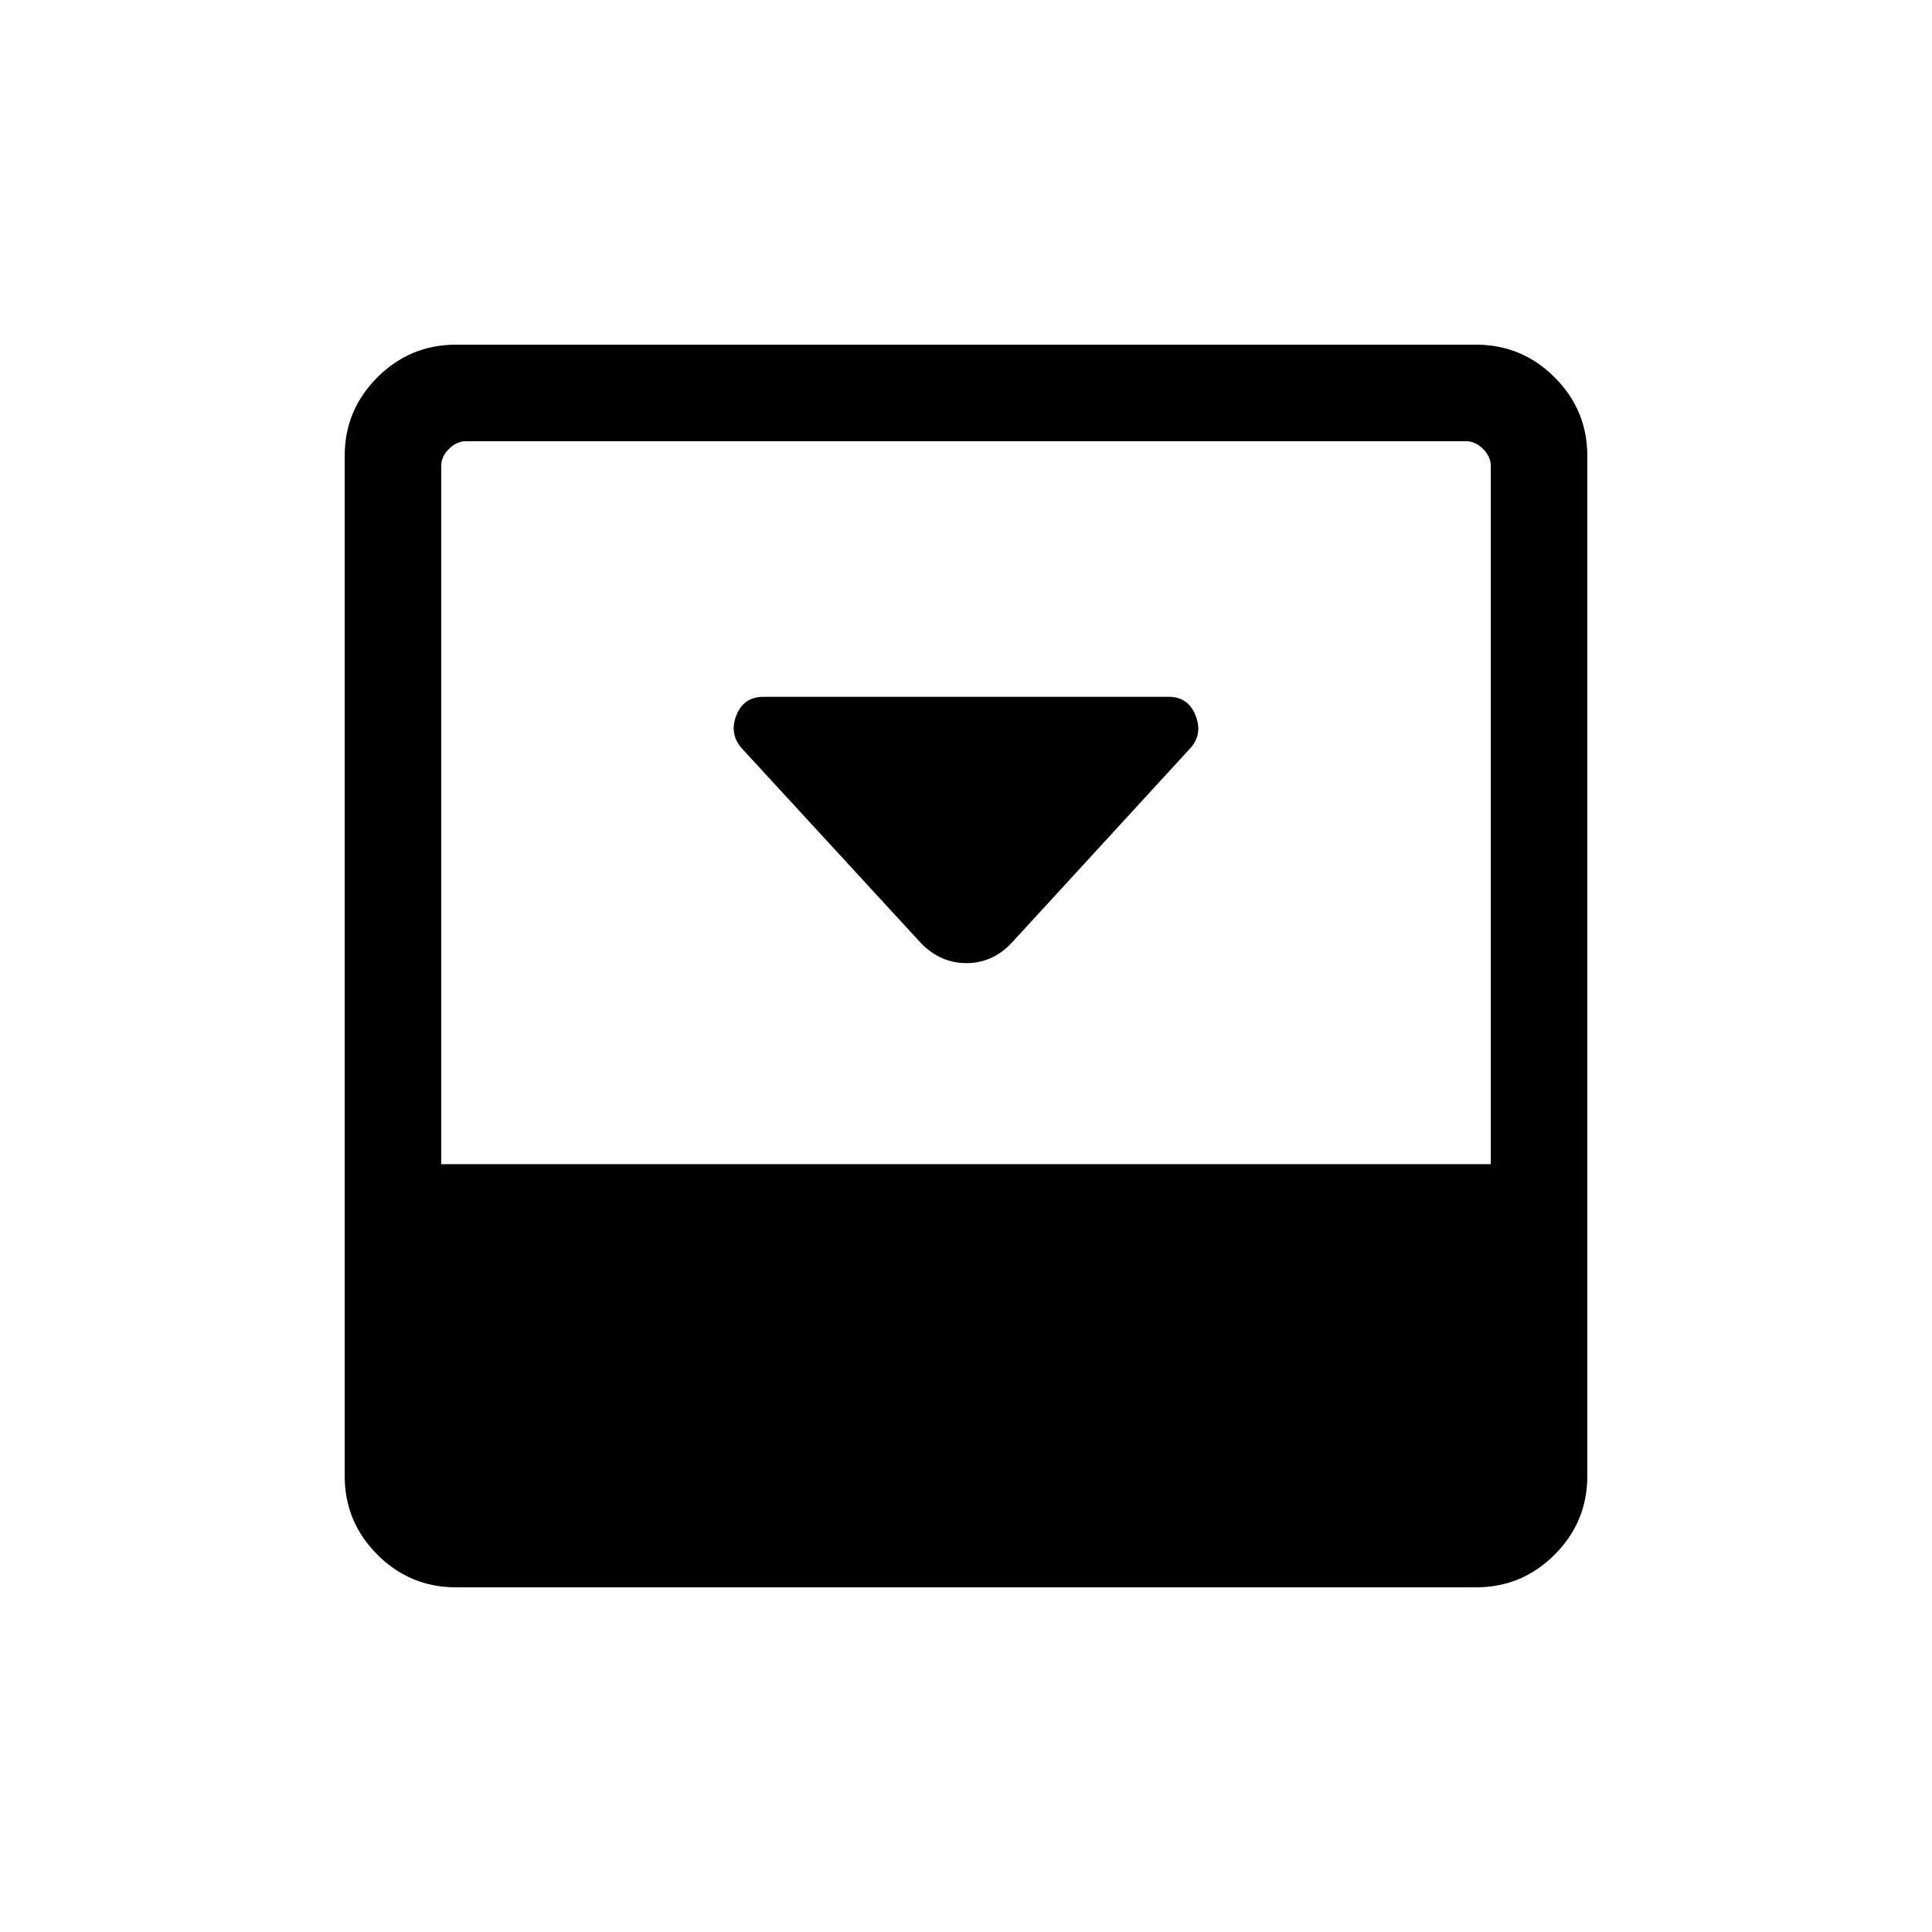 <svg xmlns="http://www.w3.org/2000/svg" height="20" viewBox="0 96 960 960" width="20"><path d="m502.192 565.039 89.414-97.414q6.124-6.948 2.441-16.17-3.683-9.223-13.394-9.223H379.392q-9.814 0-13.468 9.134-3.654 9.135 2.481 16.269l89.538 97.346q9.585 9.596 22.256 9.596 12.672 0 21.993-9.538Zm231.269-297.768q22.798 0 39.033 16.235 16.235 16.235 16.235 39.033v506.922q0 22.798-16.235 39.033-16.235 16.235-39.033 16.235H226.539q-22.798 0-39.033-16.235-16.235-16.235-16.235-39.033V322.539q0-22.798 16.235-39.033 16.235-16.235 39.033-16.235h506.922Zm7.308 407.192V327.539q0-4.615-3.846-8.462-3.847-3.846-8.462-3.846H231.539q-4.615 0-8.462 3.846-3.846 3.847-3.846 8.462v346.924h521.538Z"/></svg>
